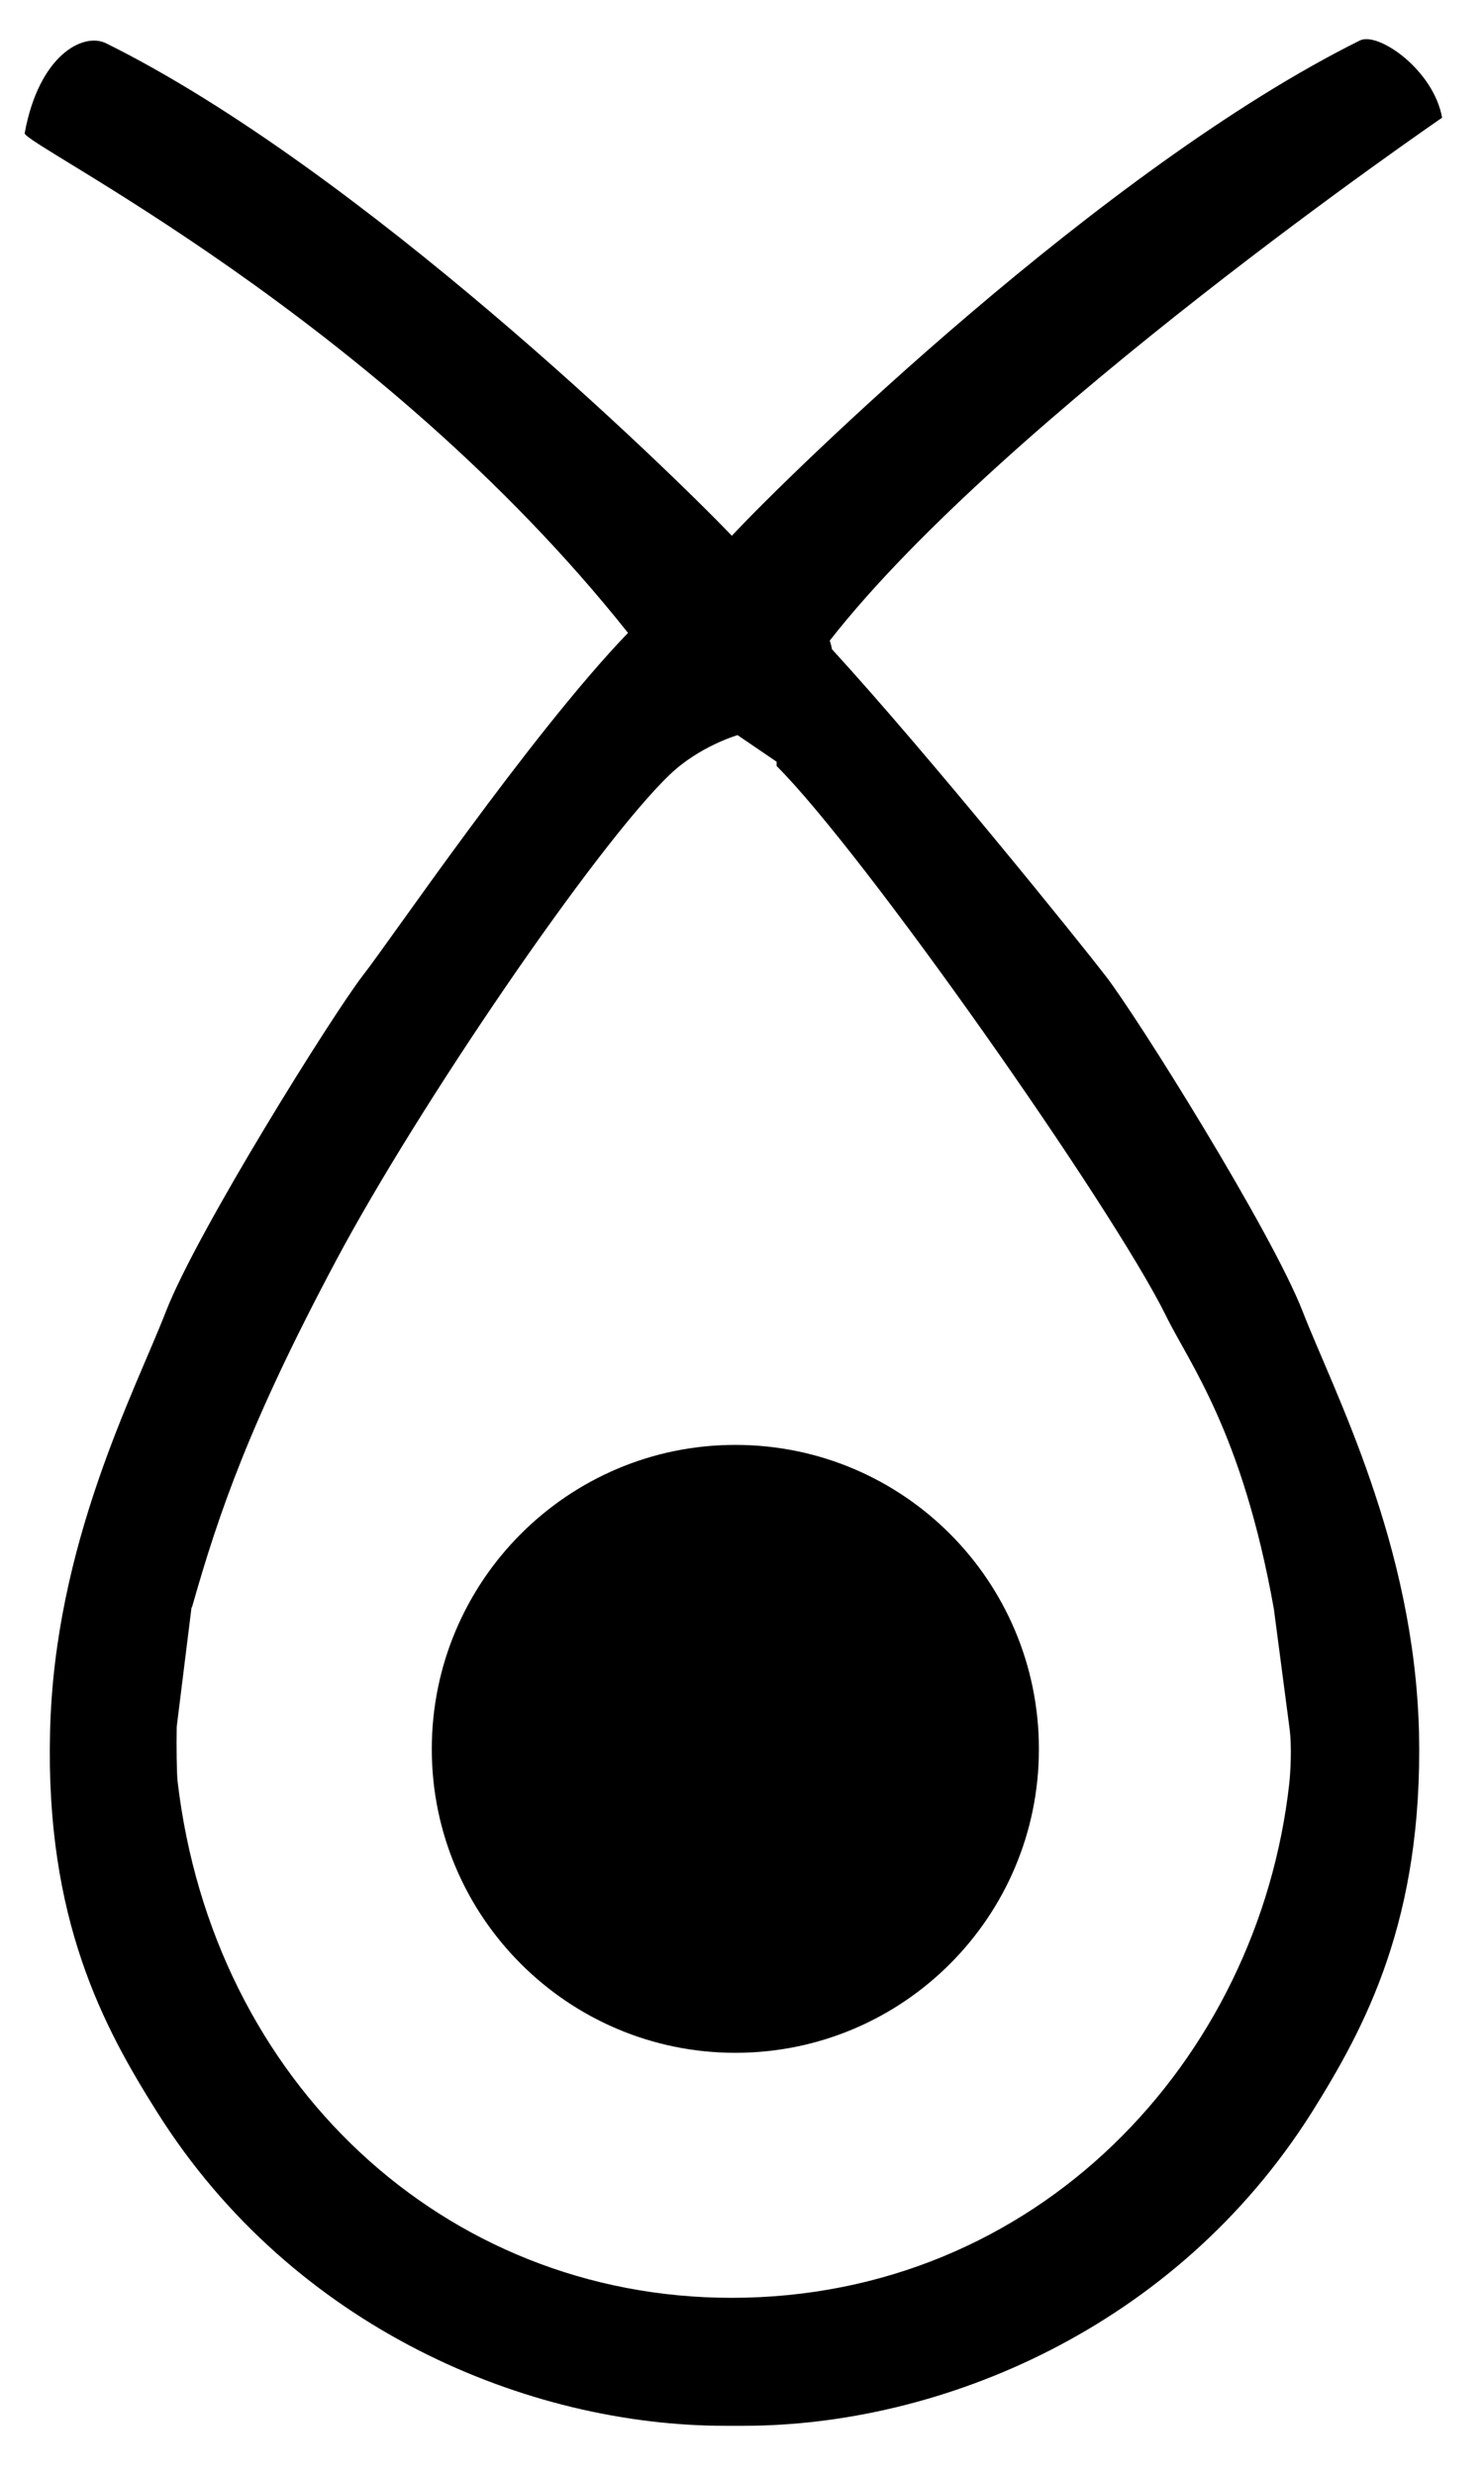 <?xml version="1.0" encoding="utf-8"?>
<!DOCTYPE svg PUBLIC "-//W3C//DTD SVG 1.1//EN" "http://www.w3.org/Graphics/SVG/1.1/DTD/svg11.dtd">
<svg width="27" height="45" xmlns:xlink="http://www.w3.org/1999/xlink" xmlns:xml="http://www.w3.org/XML/1998/namespace" version="1.1" xmlns="http://www.w3.org/2000/svg">
  <g transform="translate(13.5, 22.5)" id="ToCenterGroup">
    <g transform="translate(0, 0)" id="TranslateGroup">
      <g transform="scale(1)" id="ScaleGroup">
        <g transform="scale(1)" id="InversionGroup">
          <g transform="rotate(0, 0, 0)" id="RotateGroup">
            <g transform="translate(-13.5, -22.5)" id="ToOriginGroup">
              <rect x="0" y="0" width="27" height="45" id="RawSize" style="fill:none;" />
              <path d="M20.113 17.742 C19.675 17.172 16.925 13.758 15.136 11.804 C15.128 11.749 15.113 11.702 15.097 11.648 C18.261 7.601 26.238 2.14 26.238 2.14 C26.082 1.273 25.082 0.577 24.746 0.734 C20.066 3.054 14.355 8.625 13.316 9.742 C12.16 8.539 6.551 3.078 1.934 0.789 C1.512 0.578 0.707 1.008 0.449 2.422 C0.418 2.625 6.855 5.758 11.426 11.508 C9.629 13.375 7.074 17.141 6.598 17.742 C6.035 18.476 3.59 22.383 3.02 23.844 C2.45 25.313 0.989 28.078 0.911 31.492 C0.825 34.914 1.888 36.867 2.864 38.414 C5.341 42.344 9.614 44.109 13.192 44.109 L13.528 44.109 C17.106 44.109 21.38 42.343 23.864 38.414 C24.833 36.867 25.895 34.914 25.817 31.492 C25.731 28.078 24.27 25.312 23.7 23.844 C23.129 22.383 20.684 18.477 20.113 17.742 z M23.457 32.43 C22.894 37.477 18.863 41.782 13.309 41.782 C8.075 41.782 3.871 37.852 3.231 32.391 C3.215 32.25 3.208 31.758 3.215 31.399 L3.481 29.258 C3.481 29.235 3.489 29.227 3.497 29.211 C3.981 27.508 4.544 25.867 6.114 22.922 C7.598 20.133 10.841 15.375 12.177 14.094 C12.716 13.571 13.419 13.367 13.419 13.367 L14.13 13.851 L14.13 13.929 C15.708 15.499 20.216 21.913 21.208 23.913 C21.638 24.796 22.599 26.022 23.177 29.257 L23.458 31.398 C23.512 31.773 23.473 32.289 23.457 32.43 z" />
              <path d="M13.379 26.273 C10.332 26.273 7.856 28.75 7.856 31.804 C7.856 34.851 10.333 37.327 13.379 37.327 C16.434 37.327 18.902 34.85 18.902 31.804 C18.902 28.75 16.434 26.273 13.379 26.273 z" />
            </g>
          </g>
        </g>
      </g>
    </g>
  </g>
</svg>